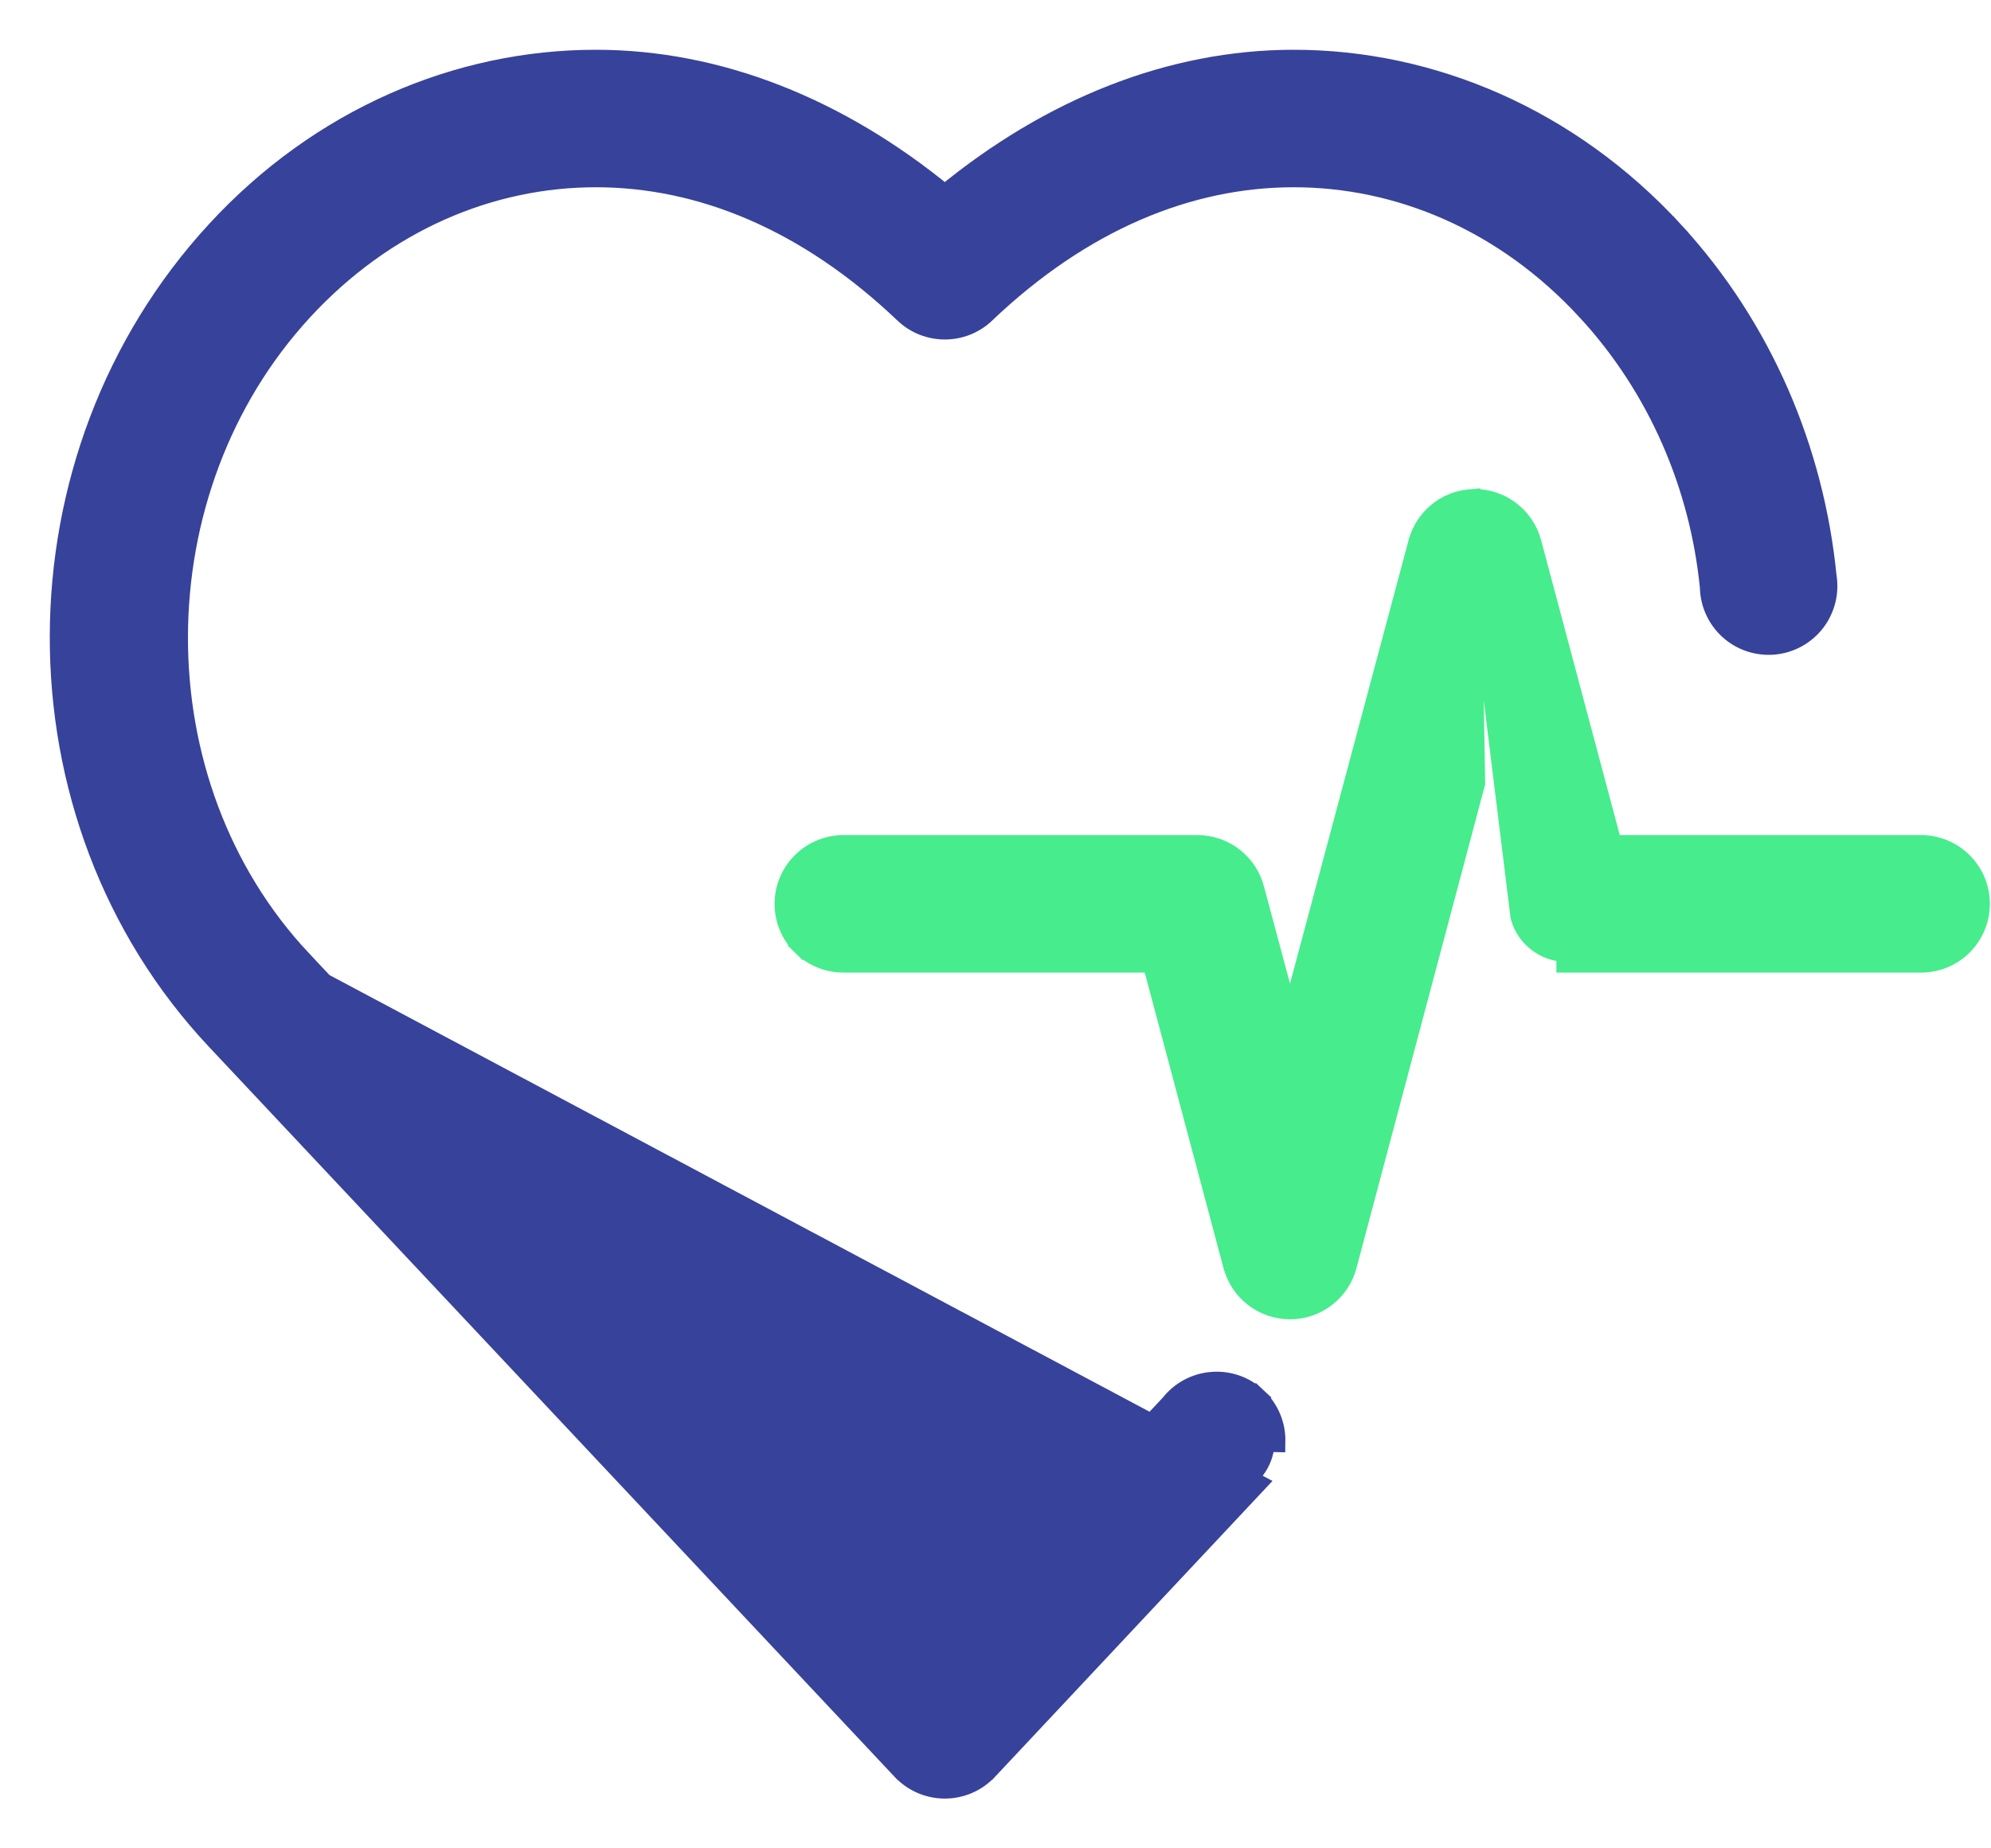 <svg width="28" height="26" viewBox="0 0 28 26" fill="none" xmlns="http://www.w3.org/2000/svg">
<path d="M4.129 13.617L4.239 13.515L13.287 23.139L16.465 19.76C16.605 19.58 16.814 19.467 17.041 19.448C17.271 19.428 17.499 19.507 17.668 19.665L17.565 19.774L17.668 19.665C17.837 19.823 17.931 20.045 17.927 20.276C17.927 20.276 17.927 20.276 17.927 20.276L17.777 20.273C17.773 20.462 17.69 20.64 17.548 20.764L4.129 13.617ZM4.129 13.617L4.239 13.515C1.897 11.024 1.922 6.889 4.25 4.363L4.25 4.363C5.413 3.101 6.9 2.484 8.38 2.484C9.859 2.484 11.359 3.099 12.725 4.401L12.726 4.402C13.041 4.7 13.534 4.7 13.849 4.402L13.849 4.401C15.216 3.099 16.716 2.484 18.194 2.484C19.674 2.484 21.161 3.101 22.325 4.363L22.435 4.262L22.325 4.363C23.328 5.452 23.914 6.83 24.056 8.26C24.06 8.486 24.158 8.7 24.326 8.852C24.496 9.005 24.722 9.079 24.95 9.058L24.95 9.058C25.177 9.036 25.385 8.921 25.523 8.739C25.66 8.558 25.716 8.329 25.678 8.106C25.503 6.343 24.783 4.619 23.524 3.253L23.414 3.355L23.524 3.253C22.067 1.672 20.135 0.85 18.194 0.85C16.468 0.85 14.779 1.527 13.287 2.754C11.796 1.527 10.105 0.85 8.379 0.85C6.439 0.85 4.507 1.671 3.05 3.253C0.135 6.416 0.098 11.486 3.051 14.626C3.051 14.626 3.051 14.626 3.051 14.626L12.687 24.888C12.687 24.888 12.687 24.888 12.688 24.888C12.842 25.055 13.059 25.15 13.287 25.15C13.515 25.15 13.732 25.055 13.886 24.888C13.886 24.888 13.887 24.888 13.887 24.888L17.652 20.872L4.129 13.617ZM24.936 8.909C25.121 8.891 25.291 8.797 25.404 8.648C25.517 8.499 25.562 8.31 25.529 8.127L24.936 8.909Z" fill="#37429b" stroke="#37429b" stroke-width="0.3"/>
<path d="M20.67 7.033L20.672 7.032C21.064 7 21.423 7.252 21.527 7.632L21.527 7.633L22.664 11.897H27.007C27.225 11.895 27.435 11.979 27.591 12.133L27.591 12.133C27.747 12.286 27.834 12.495 27.834 12.714C27.834 12.933 27.747 13.142 27.591 13.296L27.591 13.296C27.435 13.449 27.225 13.534 27.007 13.531H22.038H22.038V13.381C21.737 13.382 21.472 13.182 21.392 12.891L20.67 7.033ZM20.67 7.033C20.33 7.063 20.045 7.303 19.956 7.632L19.955 7.633L18.142 14.416L17.631 12.51C17.631 12.51 17.631 12.51 17.631 12.509C17.537 12.149 17.212 11.897 16.839 11.897H11.87C11.653 11.895 11.442 11.979 11.287 12.133C11.131 12.286 11.043 12.496 11.043 12.714C11.043 12.933 11.131 13.143 11.287 13.296L11.392 13.189L11.287 13.296C11.442 13.449 11.652 13.534 11.871 13.531H16.214L17.35 17.794C17.35 17.794 17.351 17.795 17.351 17.795C17.444 18.156 17.769 18.408 18.142 18.408C18.514 18.408 18.84 18.156 18.933 17.795C18.933 17.795 18.933 17.794 18.933 17.794L20.736 11.015L20.67 7.033Z" fill="#47ec8d" stroke="#47ec8d" stroke-width="0.3"/>
</svg>
